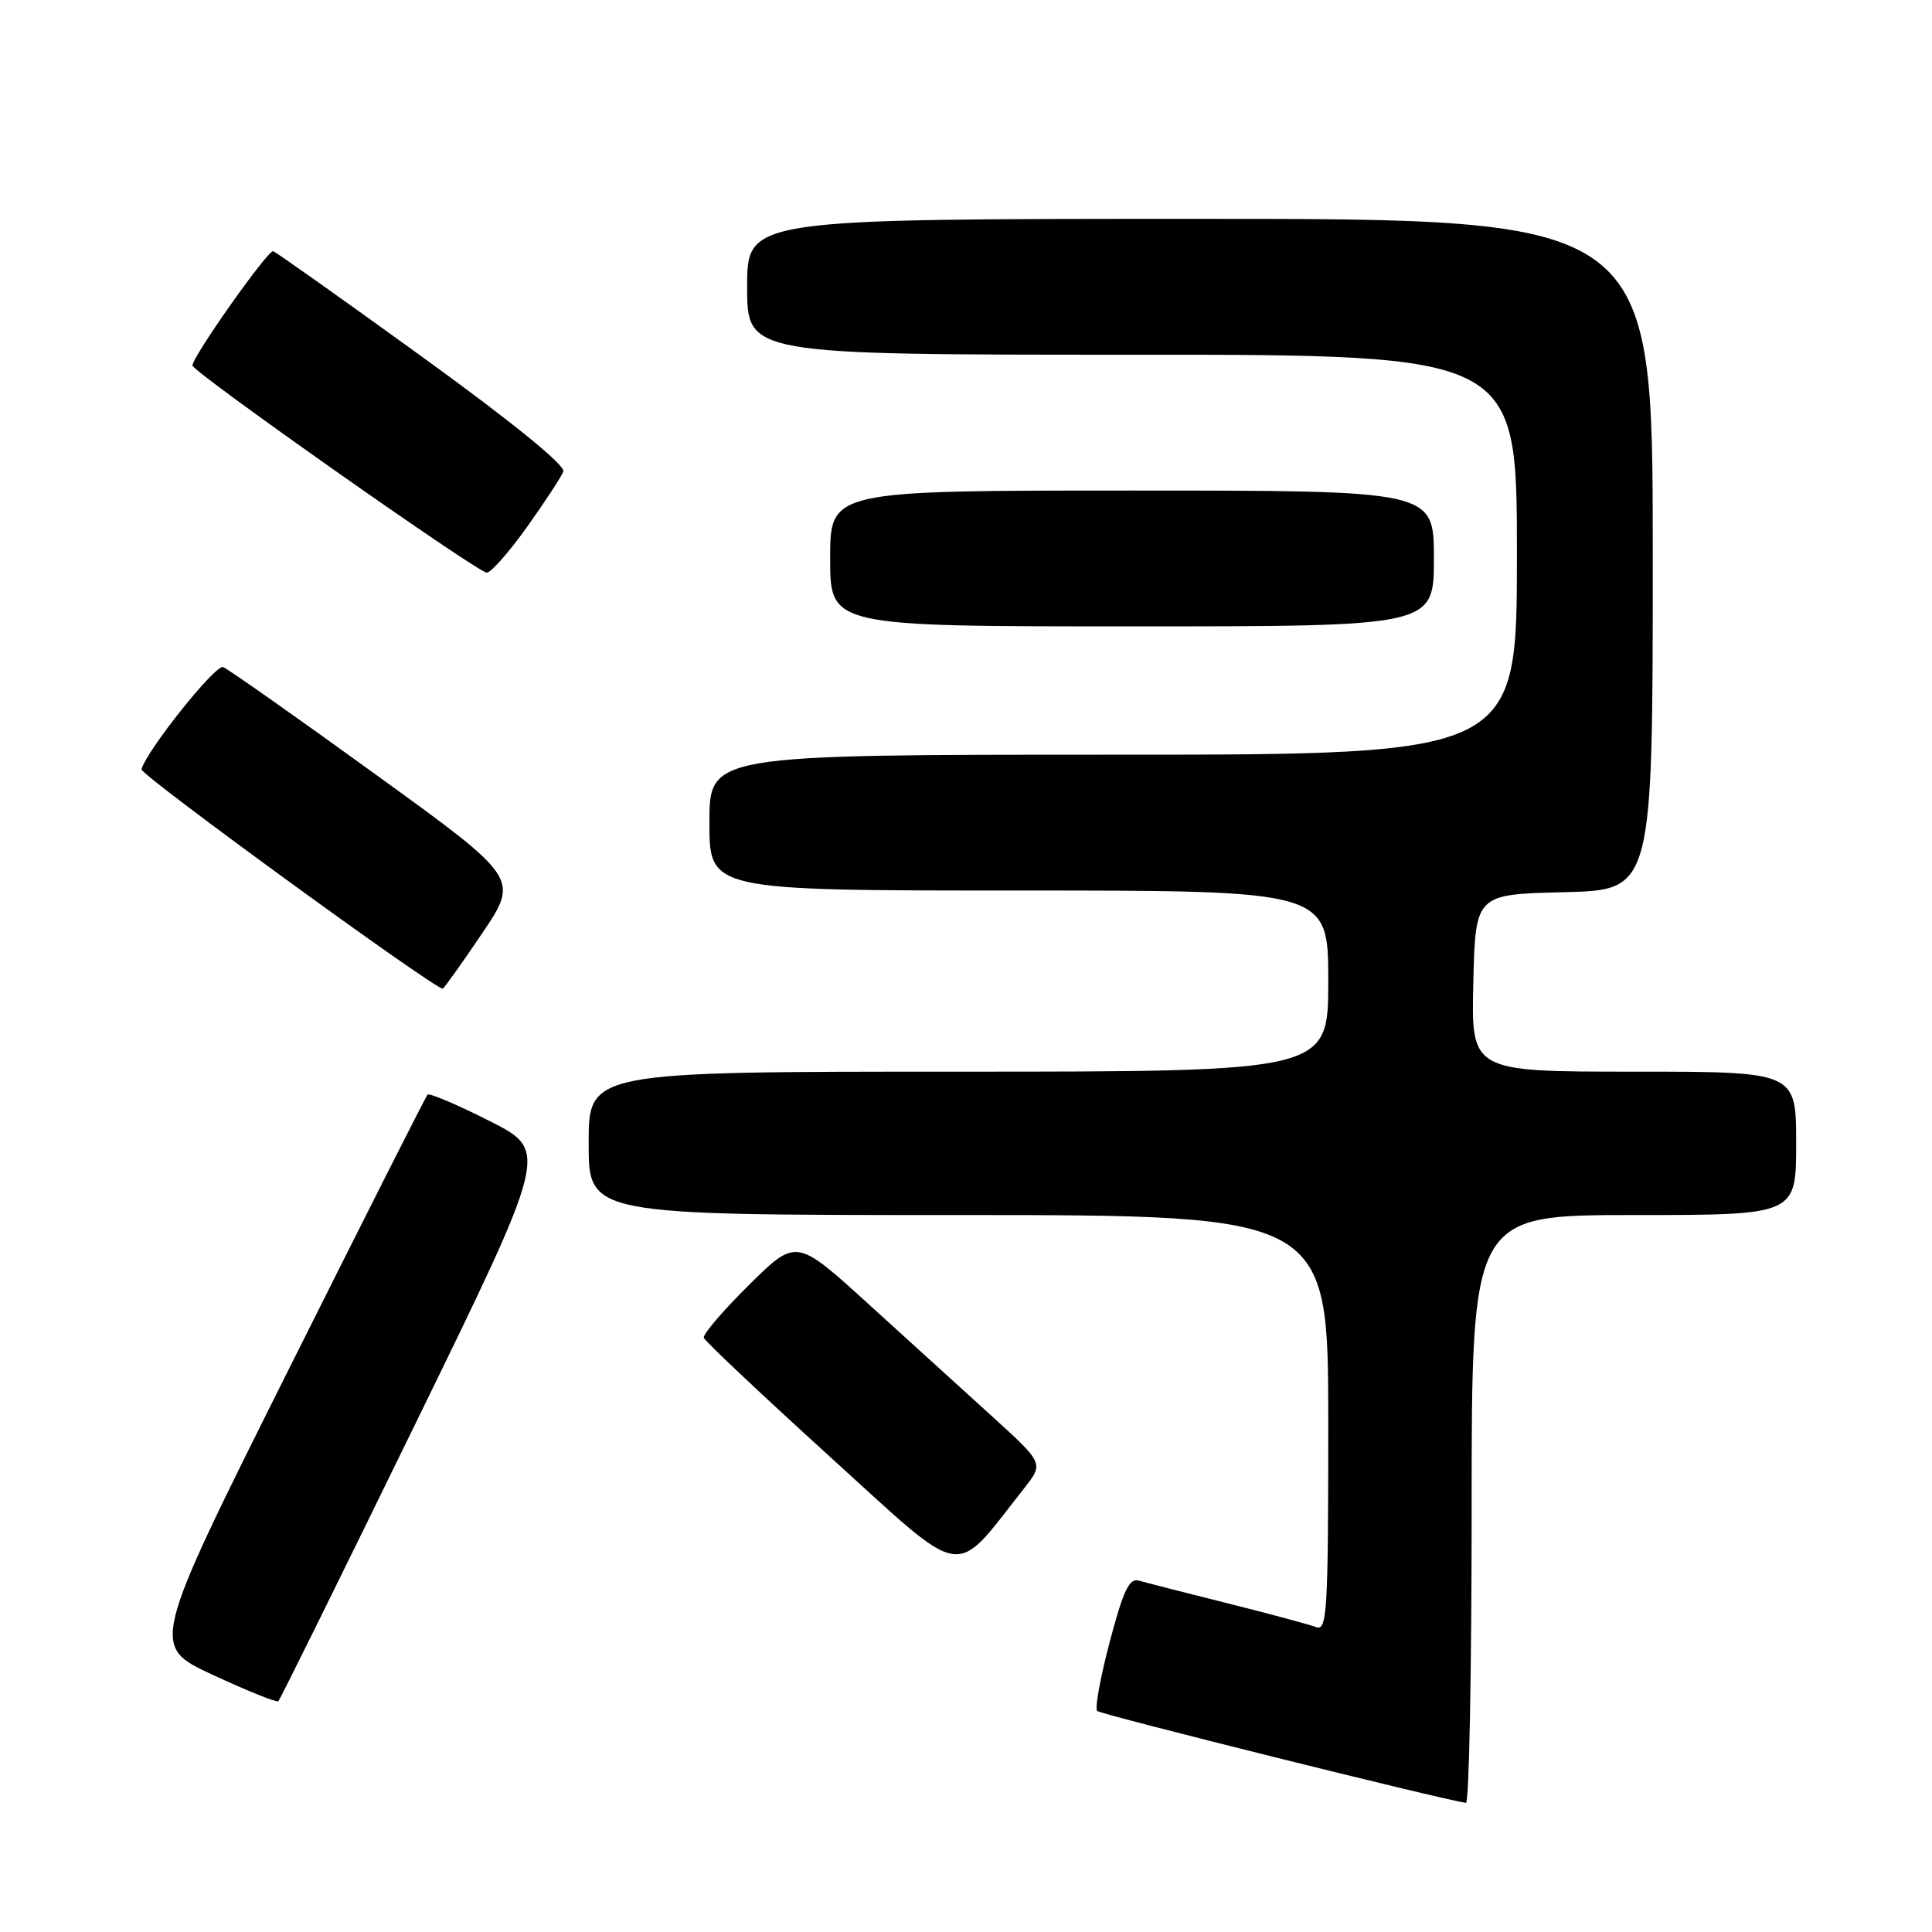 <?xml version="1.0" encoding="UTF-8" standalone="no"?>
<!DOCTYPE svg PUBLIC "-//W3C//DTD SVG 1.1//EN" "http://www.w3.org/Graphics/SVG/1.1/DTD/svg11.dtd" >
<svg xmlns="http://www.w3.org/2000/svg" xmlns:xlink="http://www.w3.org/1999/xlink" version="1.1" viewBox="0 0 256 256">
 <g >
 <path fill="currentColor"
d=" M 195.00 200.00 C 195.00 161.00 195.00 161.00 216.50 161.00 C 238.00 161.00 238.00 161.00 238.00 151.50 C 238.00 142.00 238.00 142.00 216.47 142.00 C 194.94 142.00 194.94 142.00 195.22 130.25 C 195.50 118.50 195.50 118.50 207.25 118.22 C 219.00 117.94 219.00 117.94 219.00 73.47 C 219.00 29.00 219.00 29.00 159.00 29.00 C 99.00 29.00 99.00 29.00 99.00 38.00 C 99.00 47.00 99.00 47.00 150.00 47.00 C 201.00 47.00 201.00 47.00 201.00 73.50 C 201.00 100.00 201.00 100.00 147.50 100.00 C 94.00 100.00 94.00 100.00 94.00 109.00 C 94.00 118.00 94.00 118.00 135.00 118.00 C 176.00 118.00 176.00 118.00 176.00 130.00 C 176.00 142.00 176.00 142.00 127.00 142.00 C 78.00 142.00 78.00 142.00 78.00 151.50 C 78.00 161.00 78.00 161.00 127.00 161.00 C 176.00 161.00 176.00 161.00 176.00 188.61 C 176.00 213.55 175.85 216.15 174.39 215.60 C 173.51 215.26 168.22 213.84 162.64 212.44 C 157.06 211.05 151.78 209.69 150.91 209.44 C 149.64 209.06 148.84 210.75 147.05 217.54 C 145.80 222.26 145.05 226.38 145.38 226.71 C 145.84 227.18 190.92 238.41 194.25 238.89 C 194.66 238.95 195.00 221.45 195.00 200.00 Z  M 54.98 188.78 C 72.70 152.50 72.70 152.50 64.89 148.55 C 60.59 146.37 56.88 144.80 56.65 145.05 C 56.41 145.30 48.06 161.84 38.08 181.80 C 19.94 218.10 19.94 218.10 28.22 221.94 C 32.77 224.05 36.67 225.62 36.88 225.42 C 37.10 225.23 45.24 208.74 54.98 188.78 Z  M 135.71 197.20 C 138.31 193.90 138.31 193.90 131.41 187.63 C 127.61 184.18 120.22 177.47 115.00 172.72 C 105.50 164.08 105.50 164.08 99.24 170.27 C 95.80 173.67 93.11 176.82 93.26 177.27 C 93.41 177.72 100.95 184.82 110.01 193.06 C 128.29 209.66 126.15 209.31 135.71 197.20 Z  M 63.87 123.70 C 68.80 116.39 68.80 116.39 49.76 102.61 C 39.29 95.03 30.20 88.63 29.56 88.39 C 28.56 88.00 19.41 99.46 18.75 101.94 C 18.55 102.66 57.49 131.00 58.66 131.00 C 58.81 131.00 61.16 127.71 63.87 123.70 Z  M 190.00 74.00 C 190.00 65.00 190.00 65.00 150.00 65.00 C 110.00 65.00 110.00 65.00 110.00 74.00 C 110.00 83.00 110.00 83.00 150.00 83.00 C 190.00 83.00 190.00 83.00 190.00 74.00 Z  M 69.83 69.83 C 72.21 66.49 74.38 63.18 74.65 62.48 C 74.95 61.68 67.84 55.90 56.02 47.34 C 45.50 39.73 36.58 33.40 36.20 33.29 C 35.51 33.07 25.50 47.25 25.50 48.43 C 25.50 49.27 63.29 75.87 64.50 75.88 C 65.05 75.89 67.45 73.16 69.83 69.83 Z "/>
</g>
</svg>